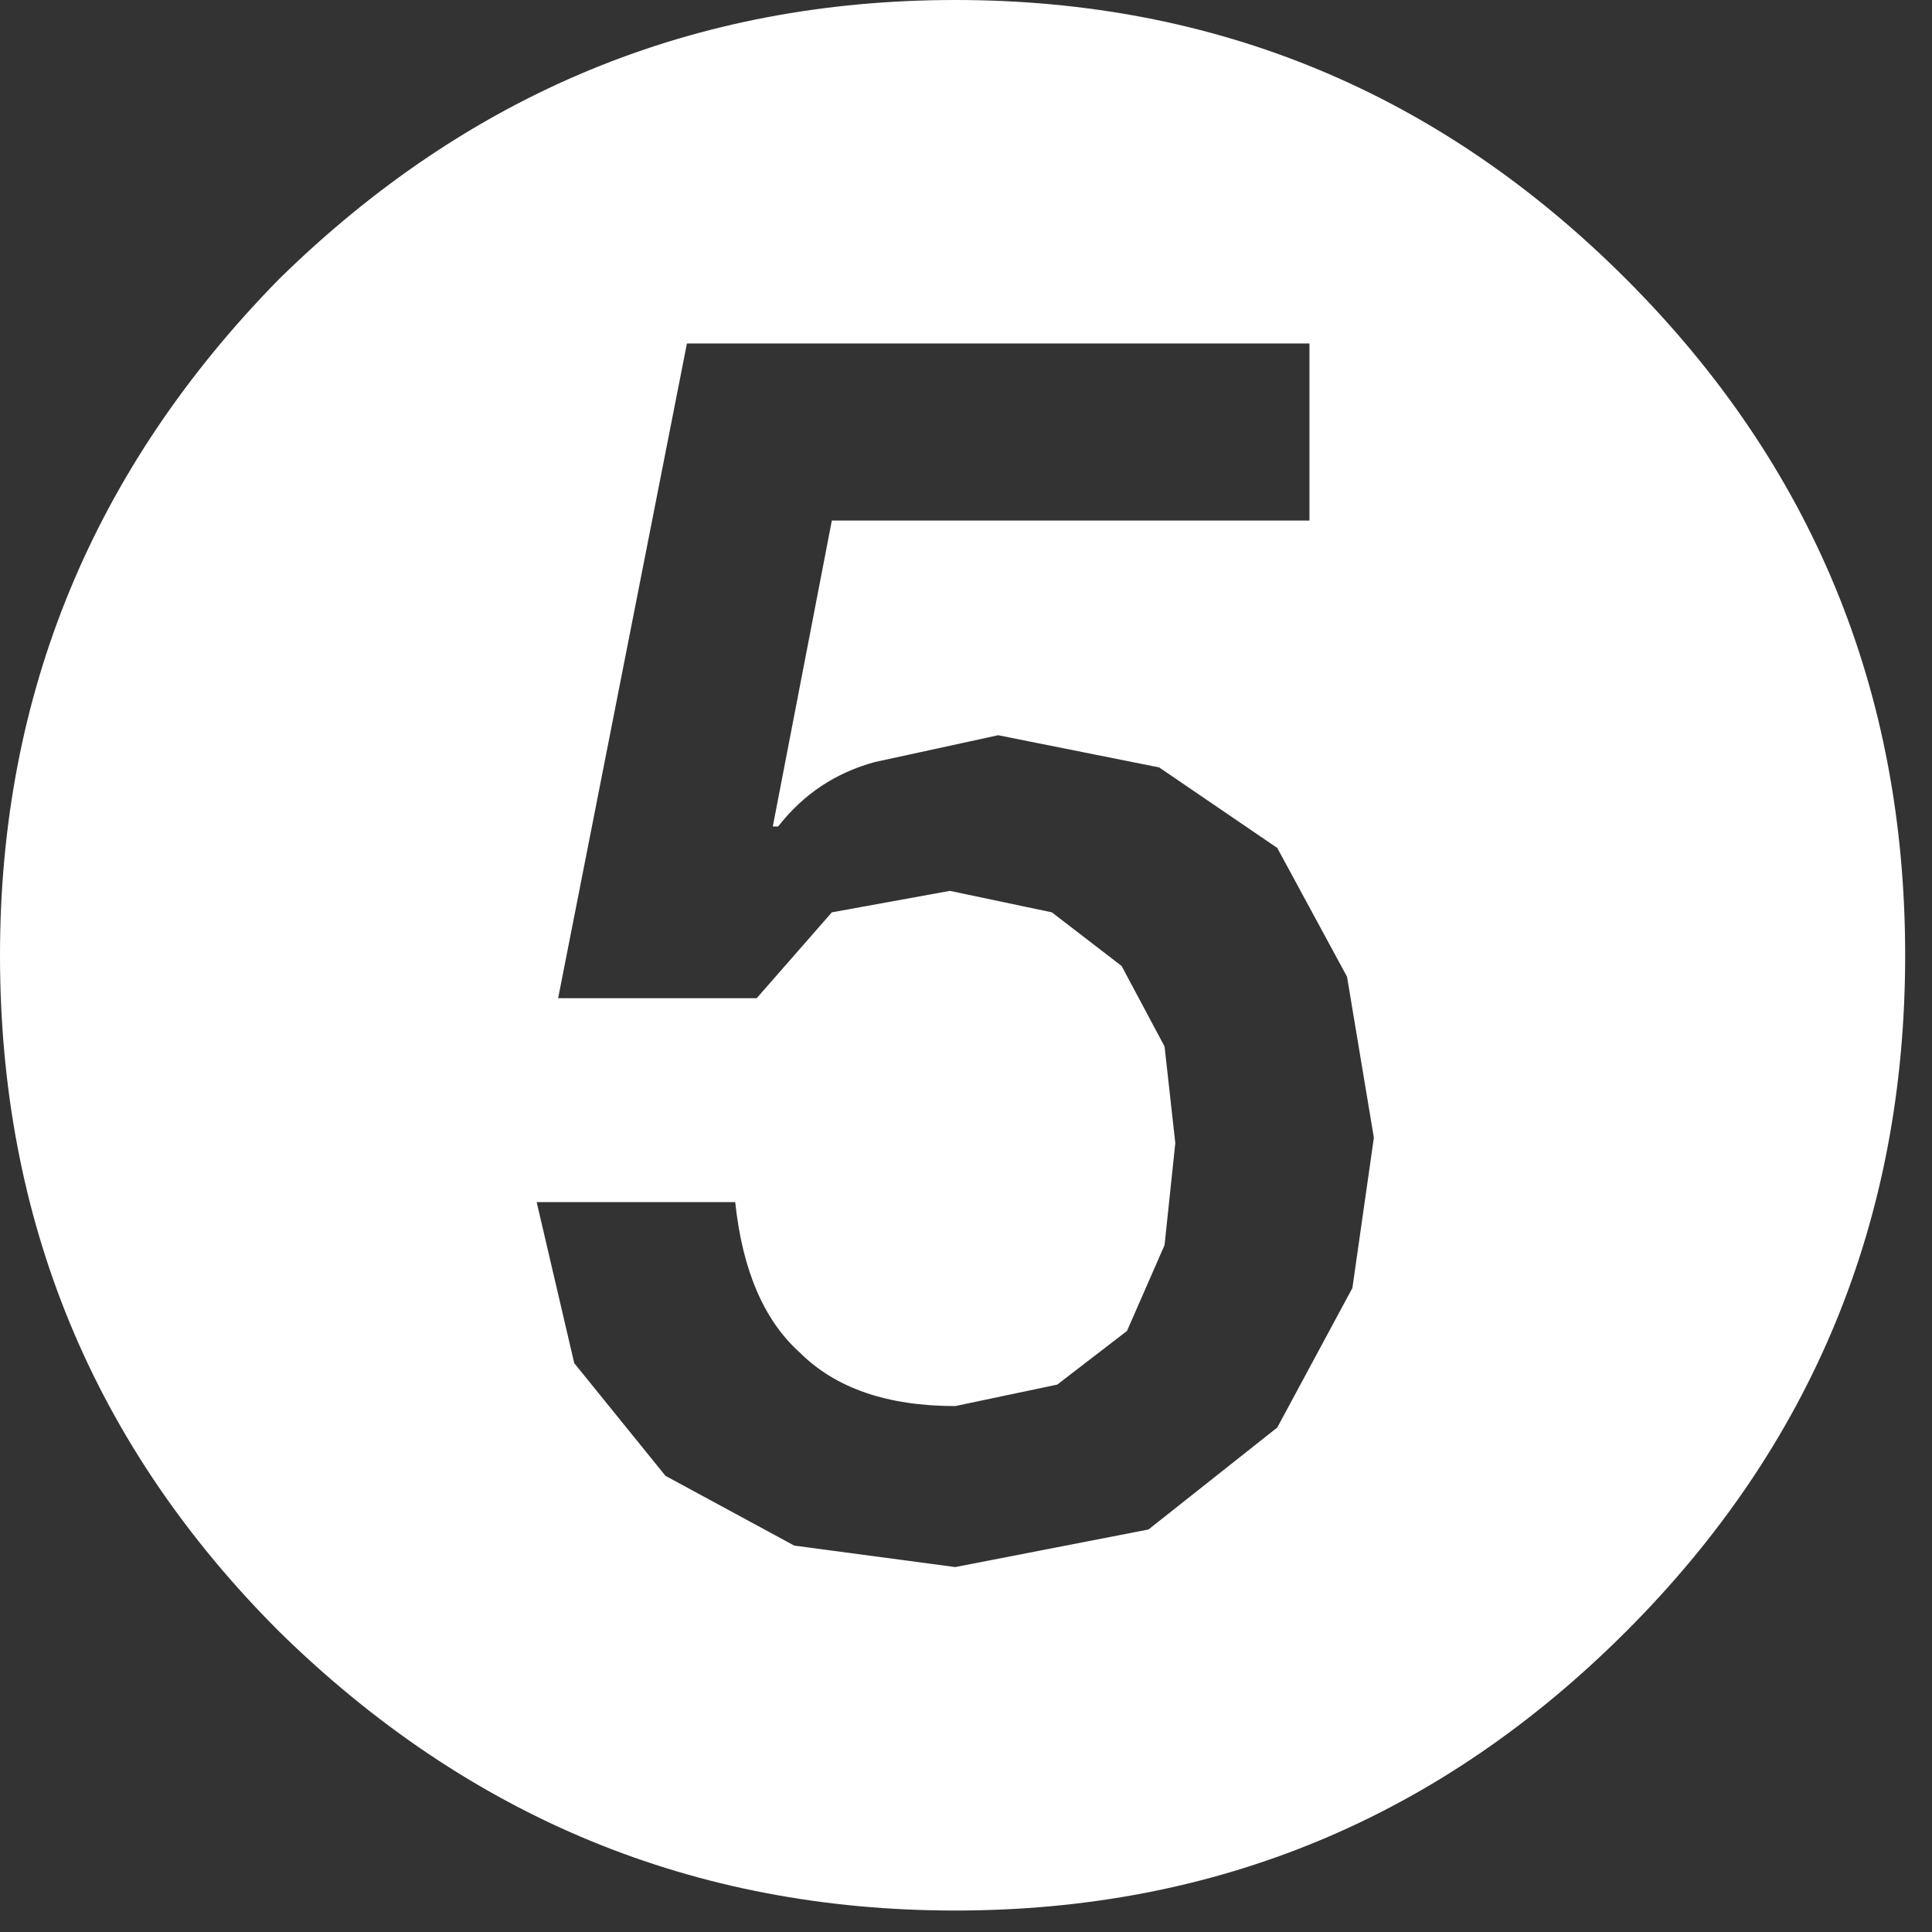 <?xml version="1.0" encoding="utf-8"?>
<svg version="1.1" id="Layer_1"
xmlns="http://www.w3.org/2000/svg"
xmlns:xlink="http://www.w3.org/1999/xlink"
xmlns:author="http://www.sothink.com"
width="18px" height="18px"
xml:space="preserve">
<rect width="100%" height="100%" fill="#333333" stroke="none"/>
<g id="1752" transform="matrix(1, 0, 0, 1, 8.85, 8.9)">
<path style="fill:#FFFFFF;fill-opacity:1" d="M3.35,-5.7L-2.45 -5.7L-3.65 0.4L-1.8 0.4L-1.1 -0.4L0 -0.6L0.95 -0.4L1.6 0.1L2 0.85L2.1 1.75L2 2.7L1.65 3.5L1 4L0.05 4.2Q-0.9 4.2 -1.4 3.7Q-1.9 3.25 -2 2.3L-3.85 2.3L-3.5 3.8L-2.65 4.85L-1.45 5.5L0.05 5.7L1.85 5.35L3.05 4.4L3.75 3.1L3.95 1.7L3.7 0.2L3.05 -1L1.95 -1.75L0.45 -2.05L-0.7 -1.8Q-1.25 -1.65 -1.6 -1.2L-1.65 -1.2L-1.1 -4.05L3.35 -4.05L3.35 -5.7M8.9,0Q8.9 3.7 6.3 6.3Q3.7 8.9 0.05 8.9Q-3.6 8.9 -6.25 6.3Q-8.85 3.7 -8.85 0Q-8.85 -3.65 -6.25 -6.3Q-3.6 -8.9 0.05 -8.9Q3.7 -8.9 6.3 -6.3Q8.9 -3.7 8.9 0" />
</g>
</svg>
